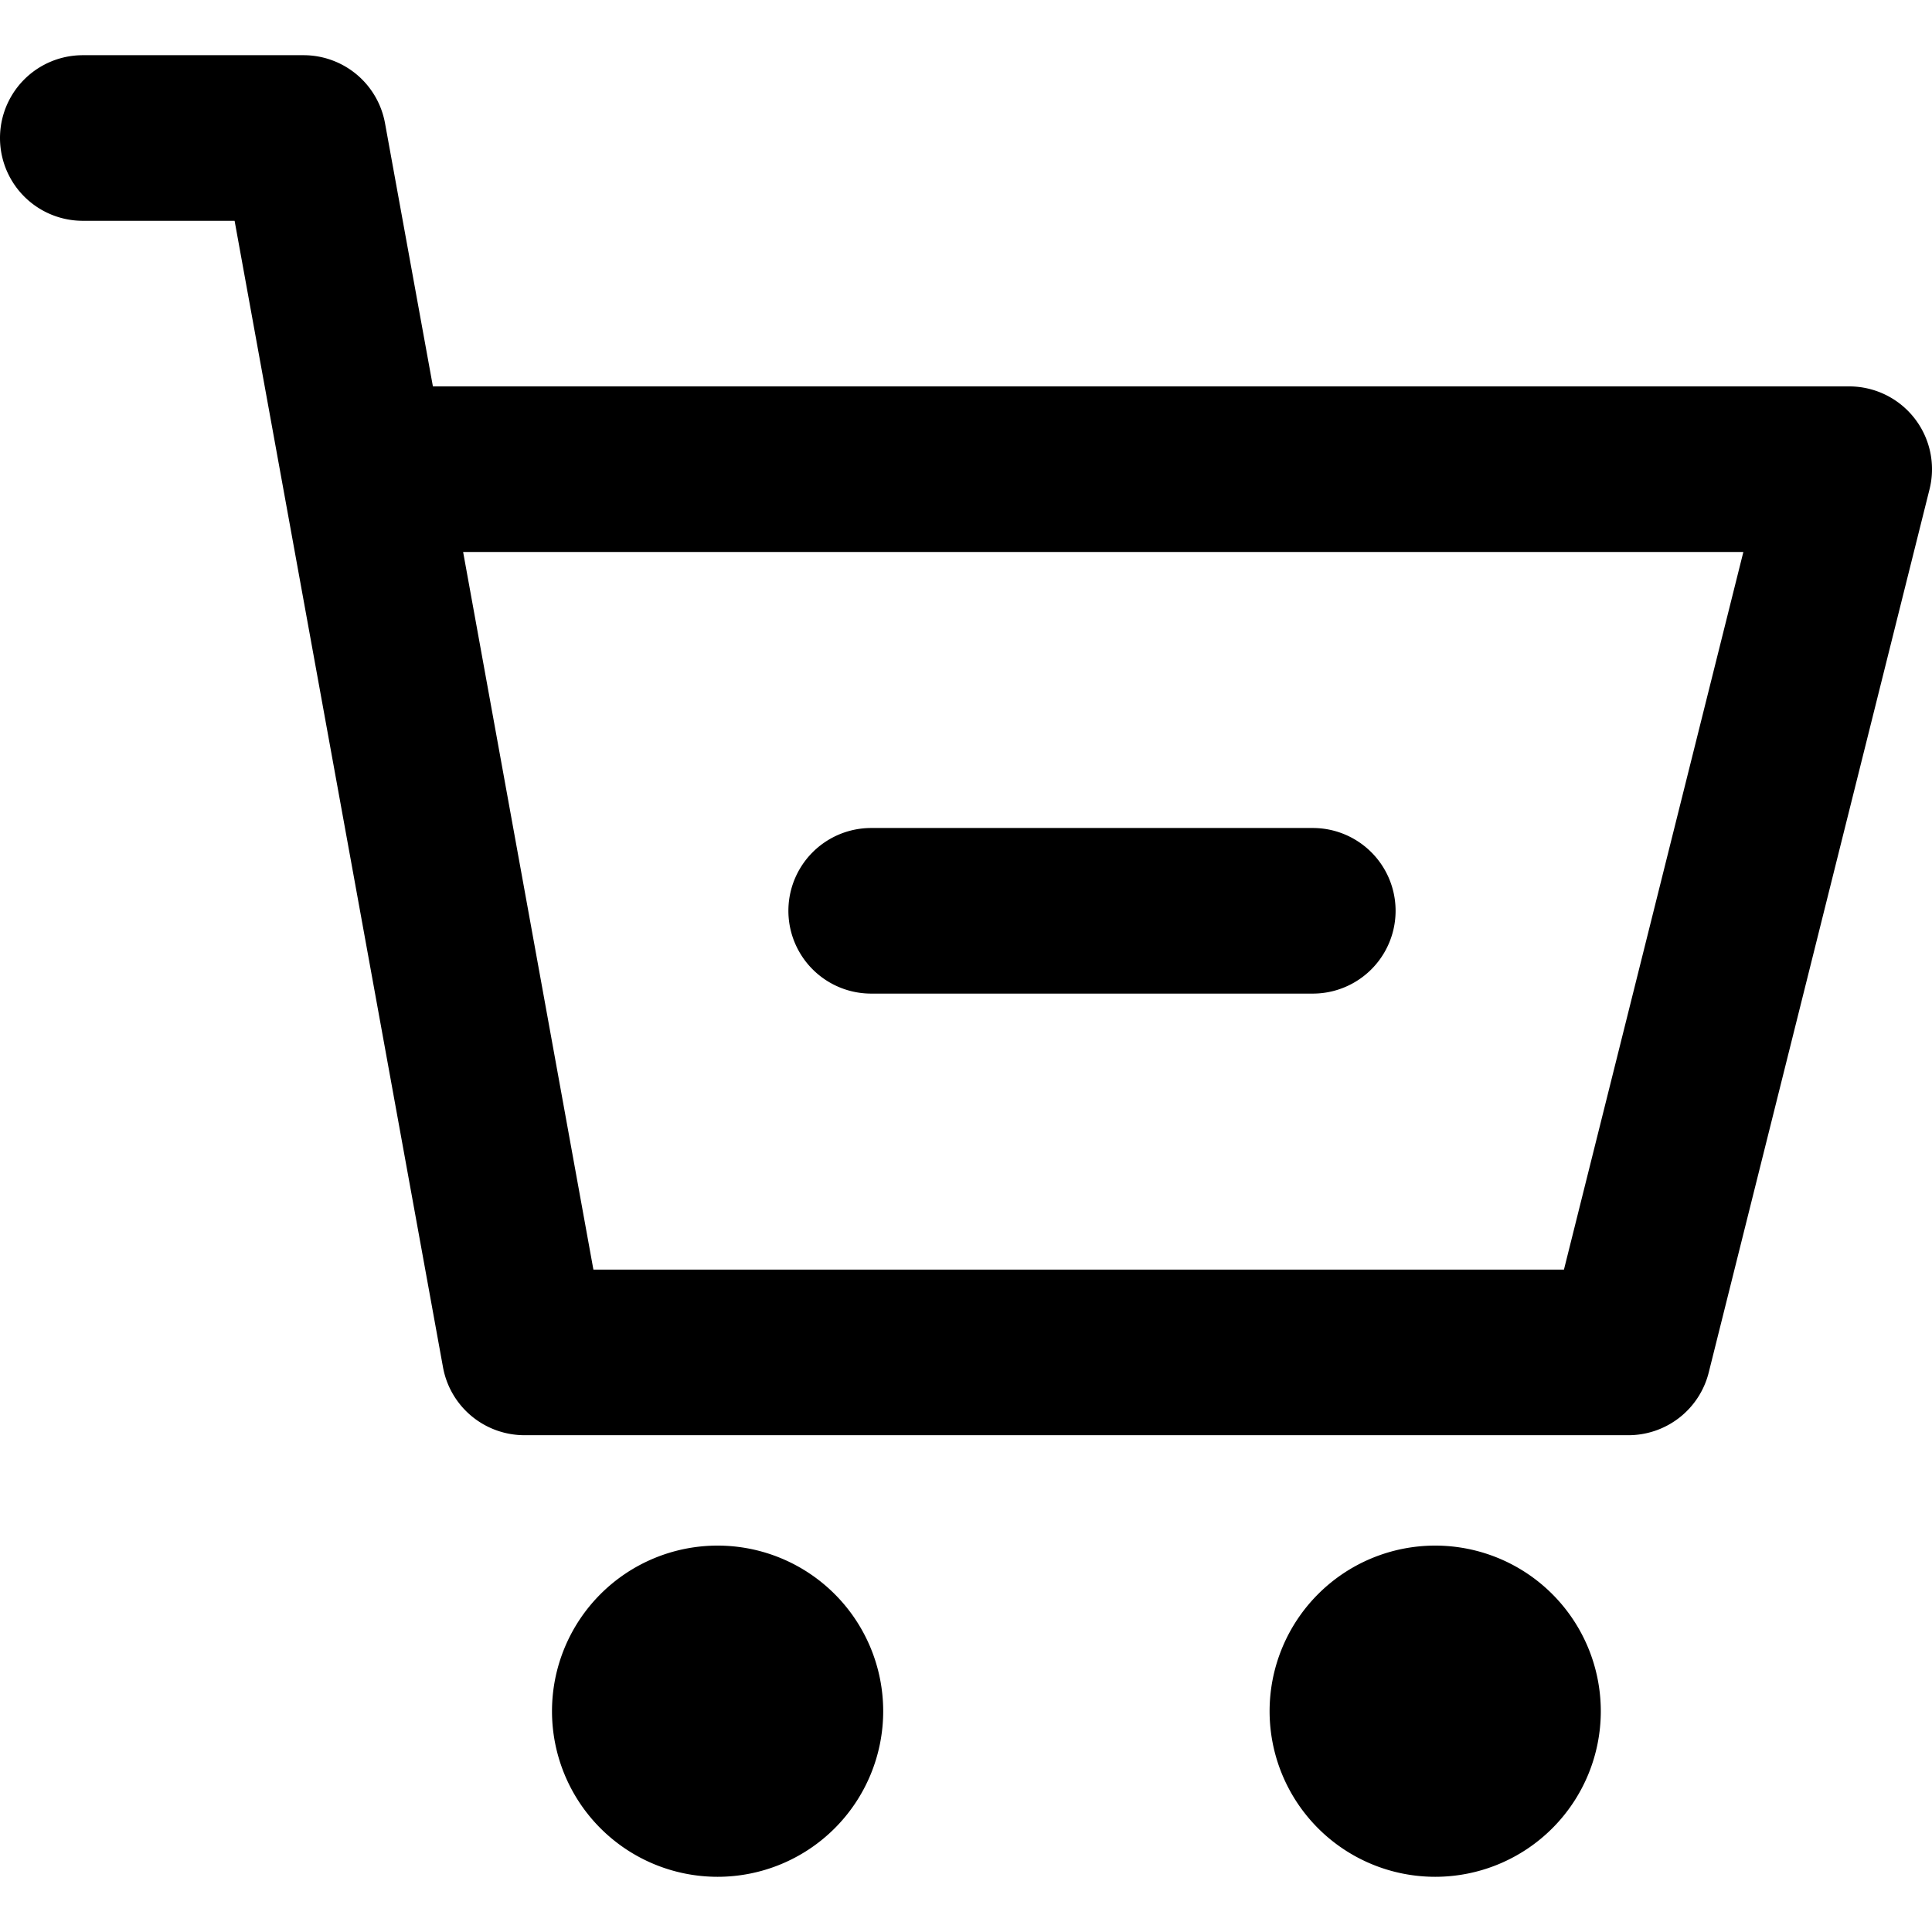 <svg xmlns="http://www.w3.org/2000/svg" viewBox="0 0 14 14"><g clip-path="url(#a)"><path fill-rule="evenodd" d="M.6.4a.6.6 0 1 0 0 1.2h1.1l1.51 8.307a.6.6 0 0 0 .59.493h8a.6.6 0 0 0 .582-.454l1.6-6.4A.6.6 0 0 0 13.4 2.8H3.137L2.79.893A.6.6 0 0 0 2.2.4zm3.7 8.8L3.356 4h9.277l-1.3 5.2zM6.313 6a.6.6 0 0 0 0 1.2h3.2a.6.6 0 0 0 0-1.2zM5.2 11.2a1.2 1.2 0 1 0 0 2.4 1.2 1.2 0 0 0 0-2.4m4 1.2a1.2 1.2 0 1 1 2.4 0 1.2 1.2 0 0 1-2.4 0" clip-rule="evenodd"/></g><defs><clipPath id="a"><path d="M0 0h14v14H0z"/></clipPath></defs></svg>